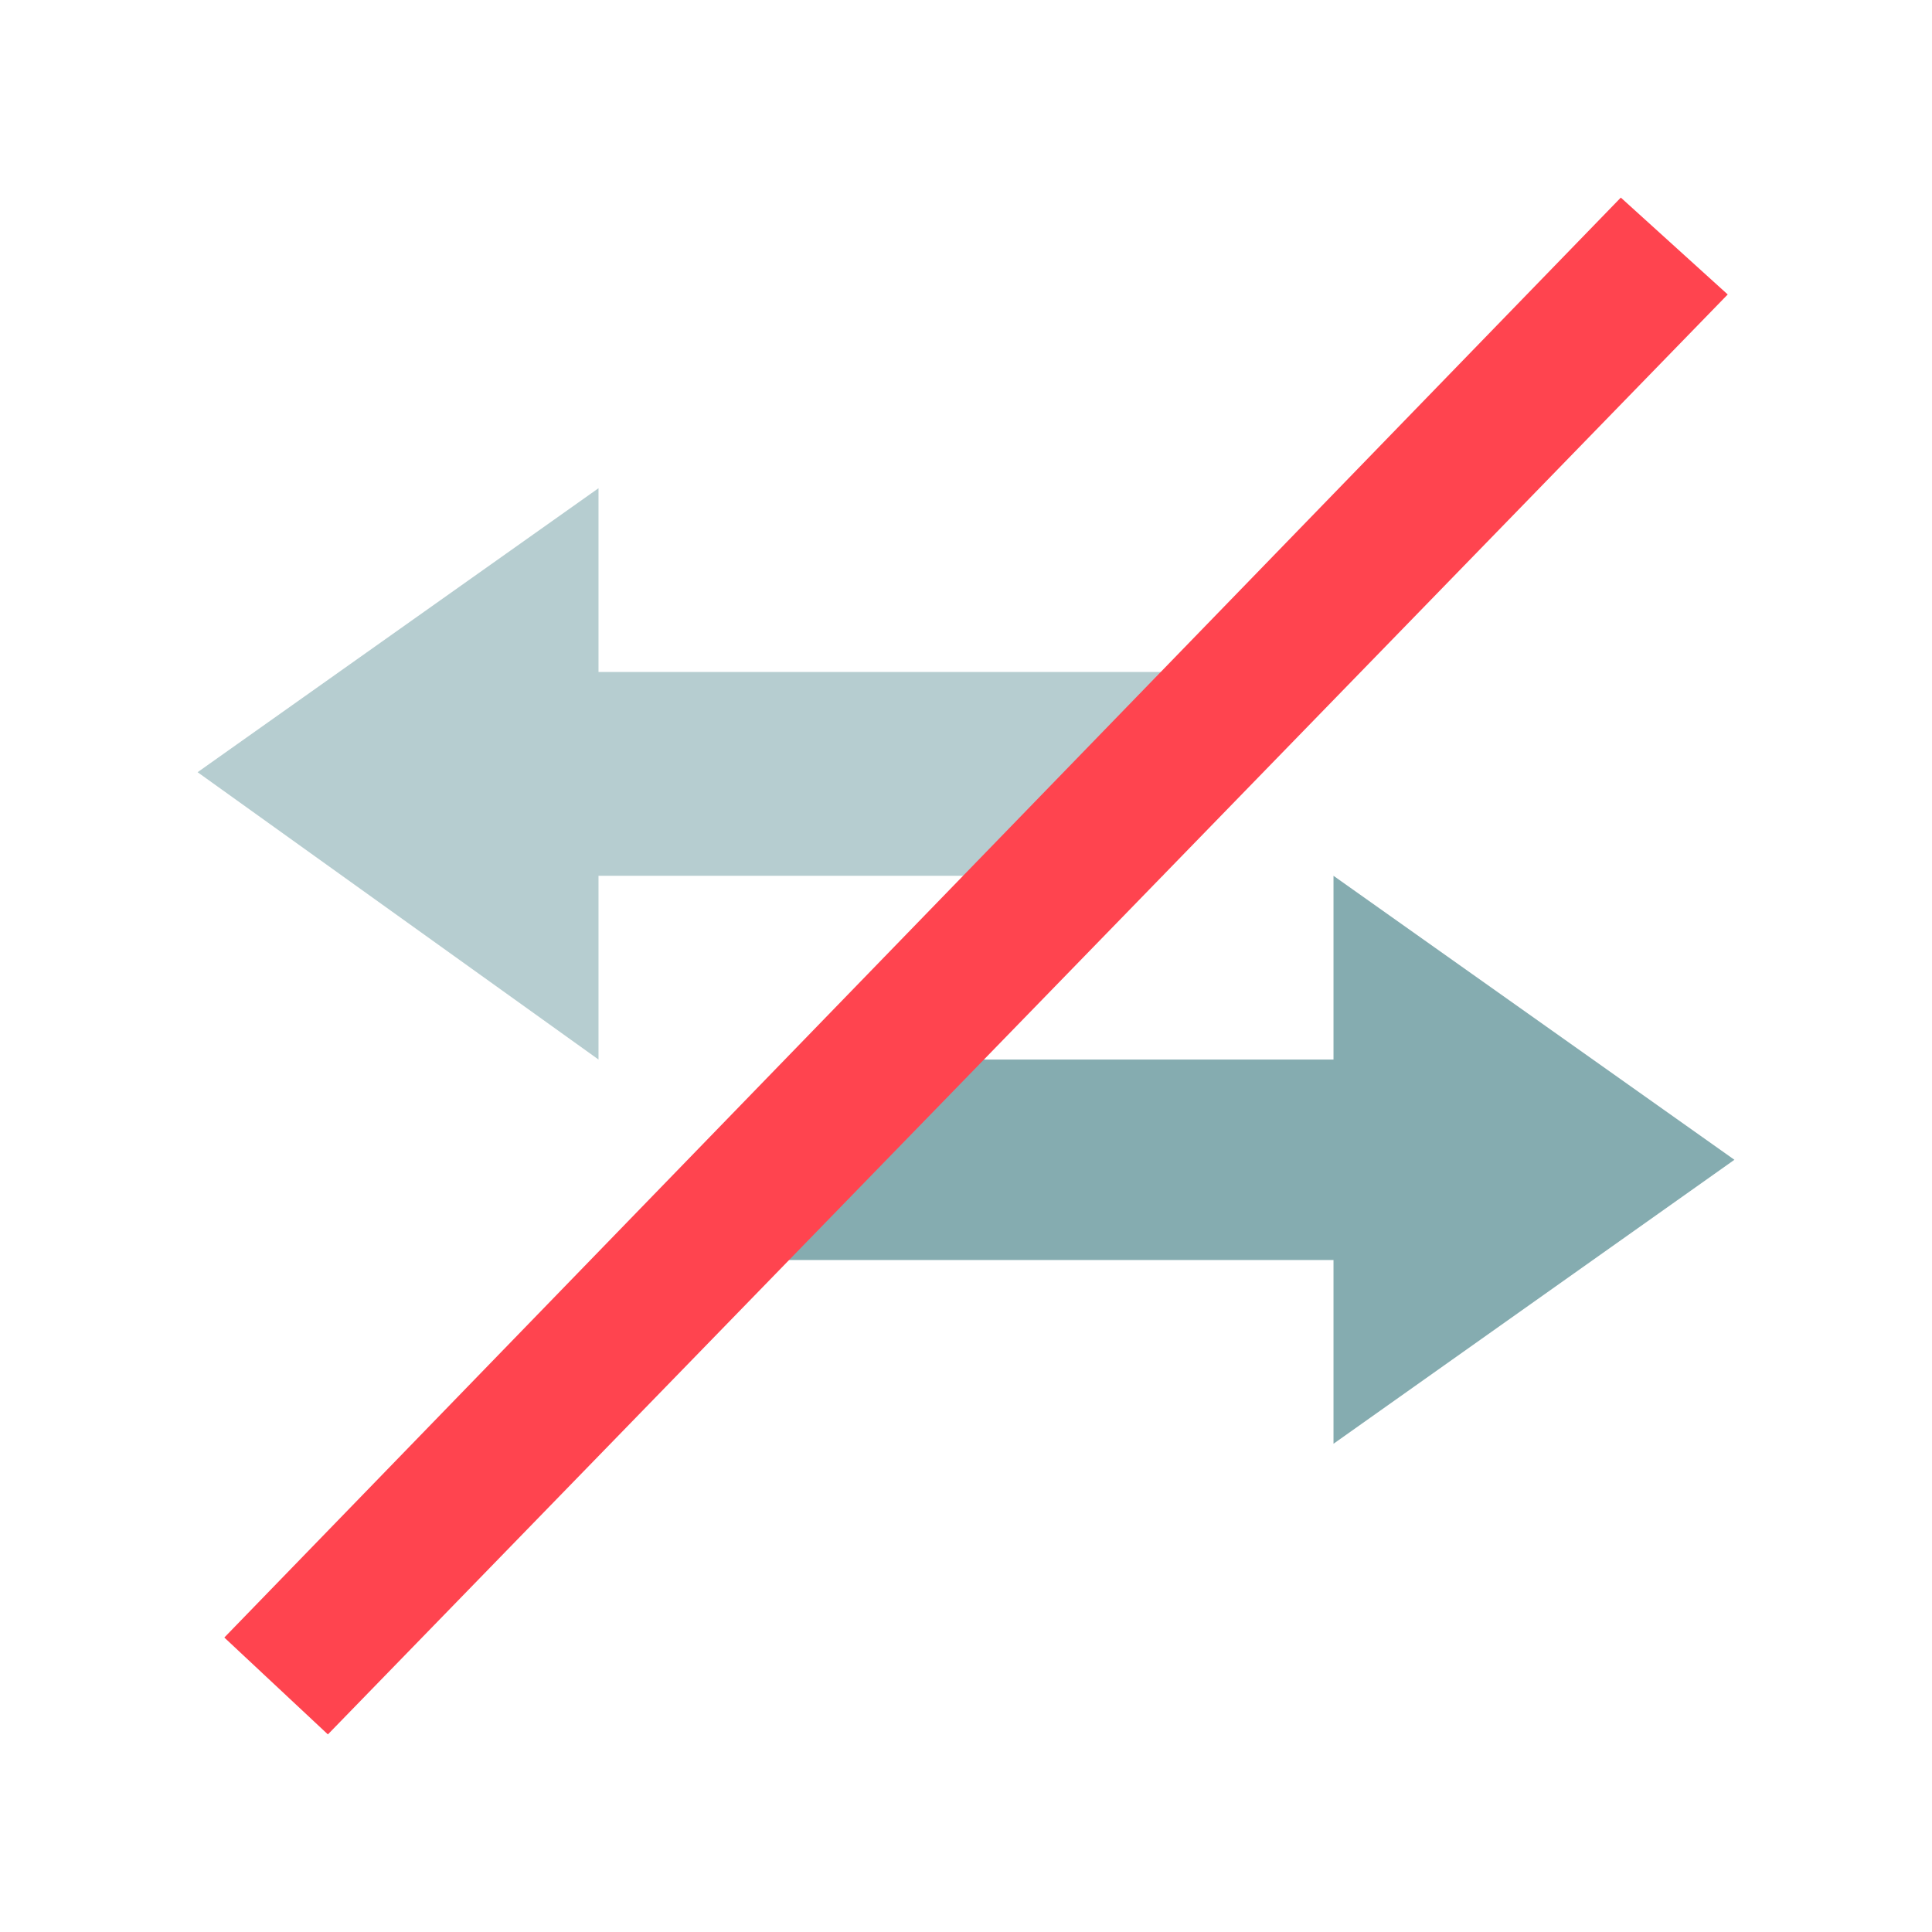 <svg width="176" height="176" fill="none" xmlns="http://www.w3.org/2000/svg"><path fill="#fff" d="M0 0h176v176H0z"/><g clip-path="url(#clip0)"><path d="M121.478 96.522V79.783L158 105.653l-36.522 25.869v-16.739H71.565v-18.26h49.913z" fill="#85ACB0"/><path opacity=".6" d="M54.522 79.78v16.74L18 70.346l36.522-25.87v16.74h51.435V79.78H54.522z" fill="#85ACB0"/><path d="M157.391 26.826L147.652 18 20.435 149.174 29.87 158 157.39 26.826z" fill="#FF444F"/></g><defs><clipPath id="clip0"><path fill="#fff" transform="translate(18 18)" d="M0 0h140v140H0z"/></clipPath></defs></svg>